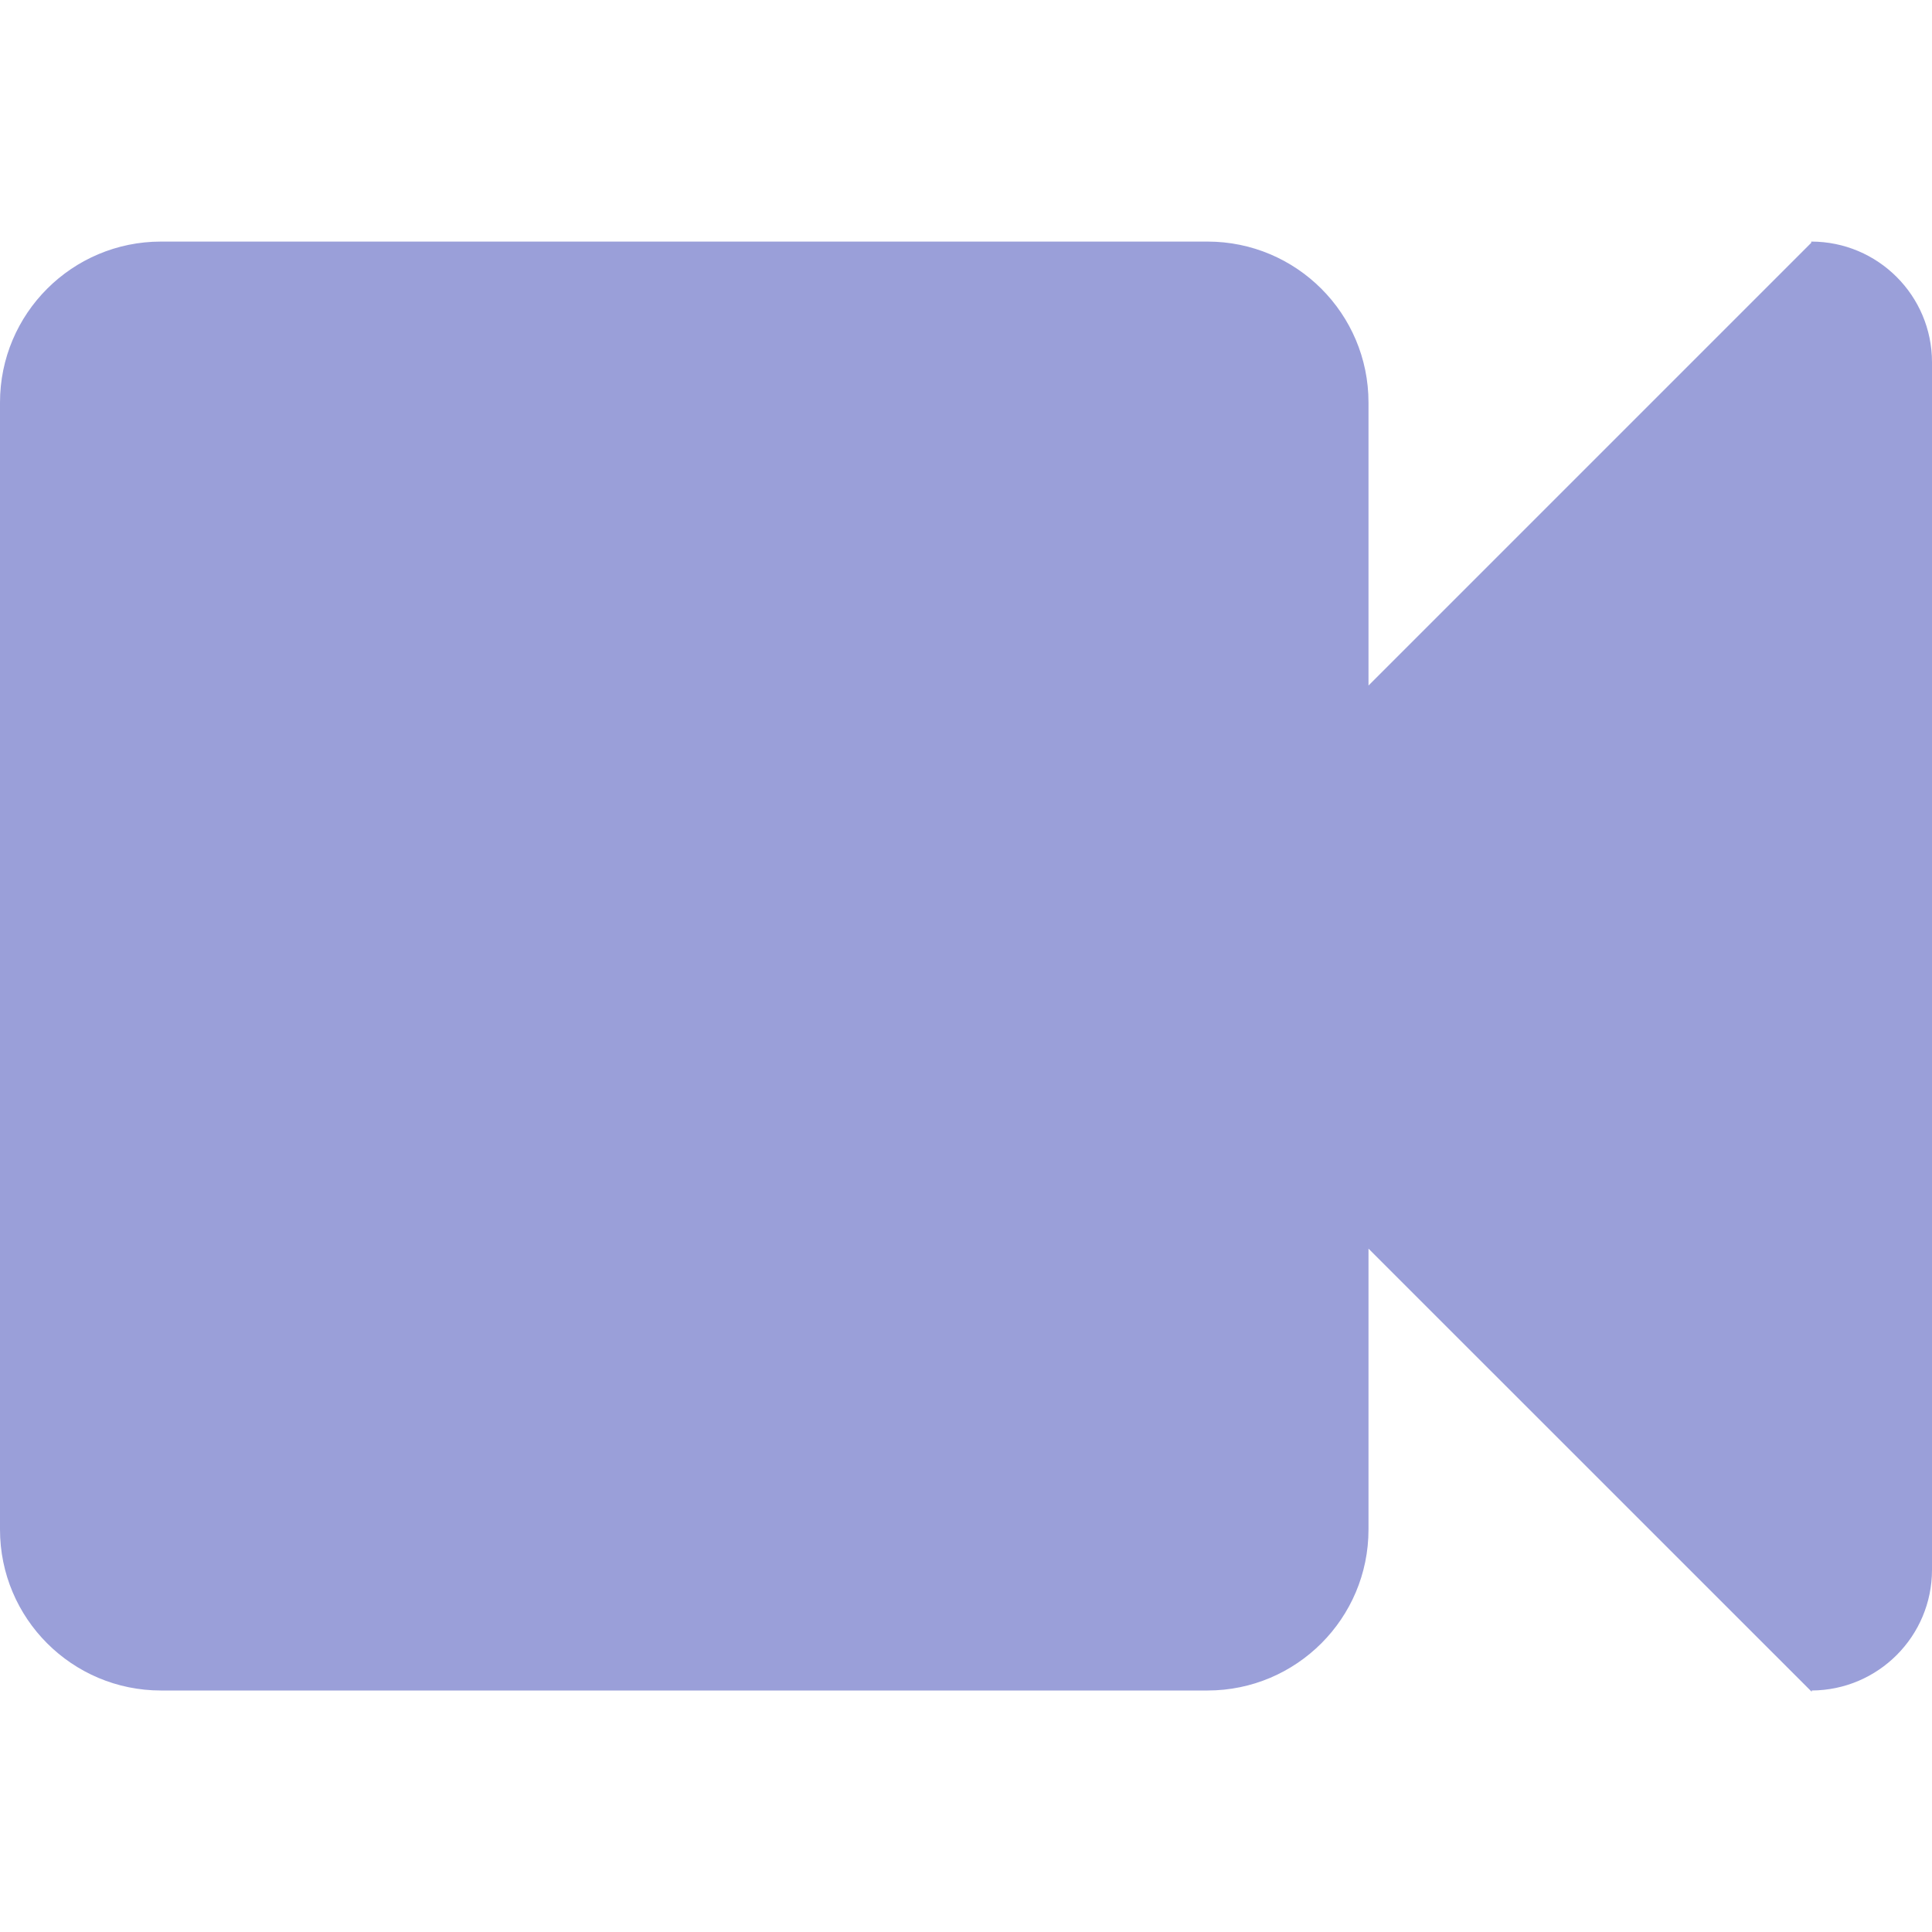 <svg width="24" height="24" xmlns="http://www.w3.org/2000/svg">
 <g>
  <title>background</title>
  <rect x="-1" y="-1" width="3.603" height="3.603" id="canvas_background" fill="none"/>
 </g>

 <g>
  <title>Layer 1</title>
  <path clip-rule="evenodd" d="m22.506,21l0,0.016l-5.506,-5.505l0,3.489c0,1.105 -0.896,2 -2,2l-1.5,0l-10.5,0l-1,0c-1.104,0 -2,-0.895 -2,-2l0,-1l0,0l0,-12l0,0l0,-1c0,-1.104 0.896,-1.999 2,-1.999l1,0l0,0l10.5,0l0,0l1.5,0c1.104,0 2,0.895 2,1.999l0,3.516l5.5,-5.5l0,-0.015c0.828,0 1.5,0.671 1.5,1.499l0,15c0,0.827 -0.669,1.496 -1.494,1.5z" fill-rule="evenodd" id="svg_1" fill="#9a9fd9"/>
 </g>
</svg>
